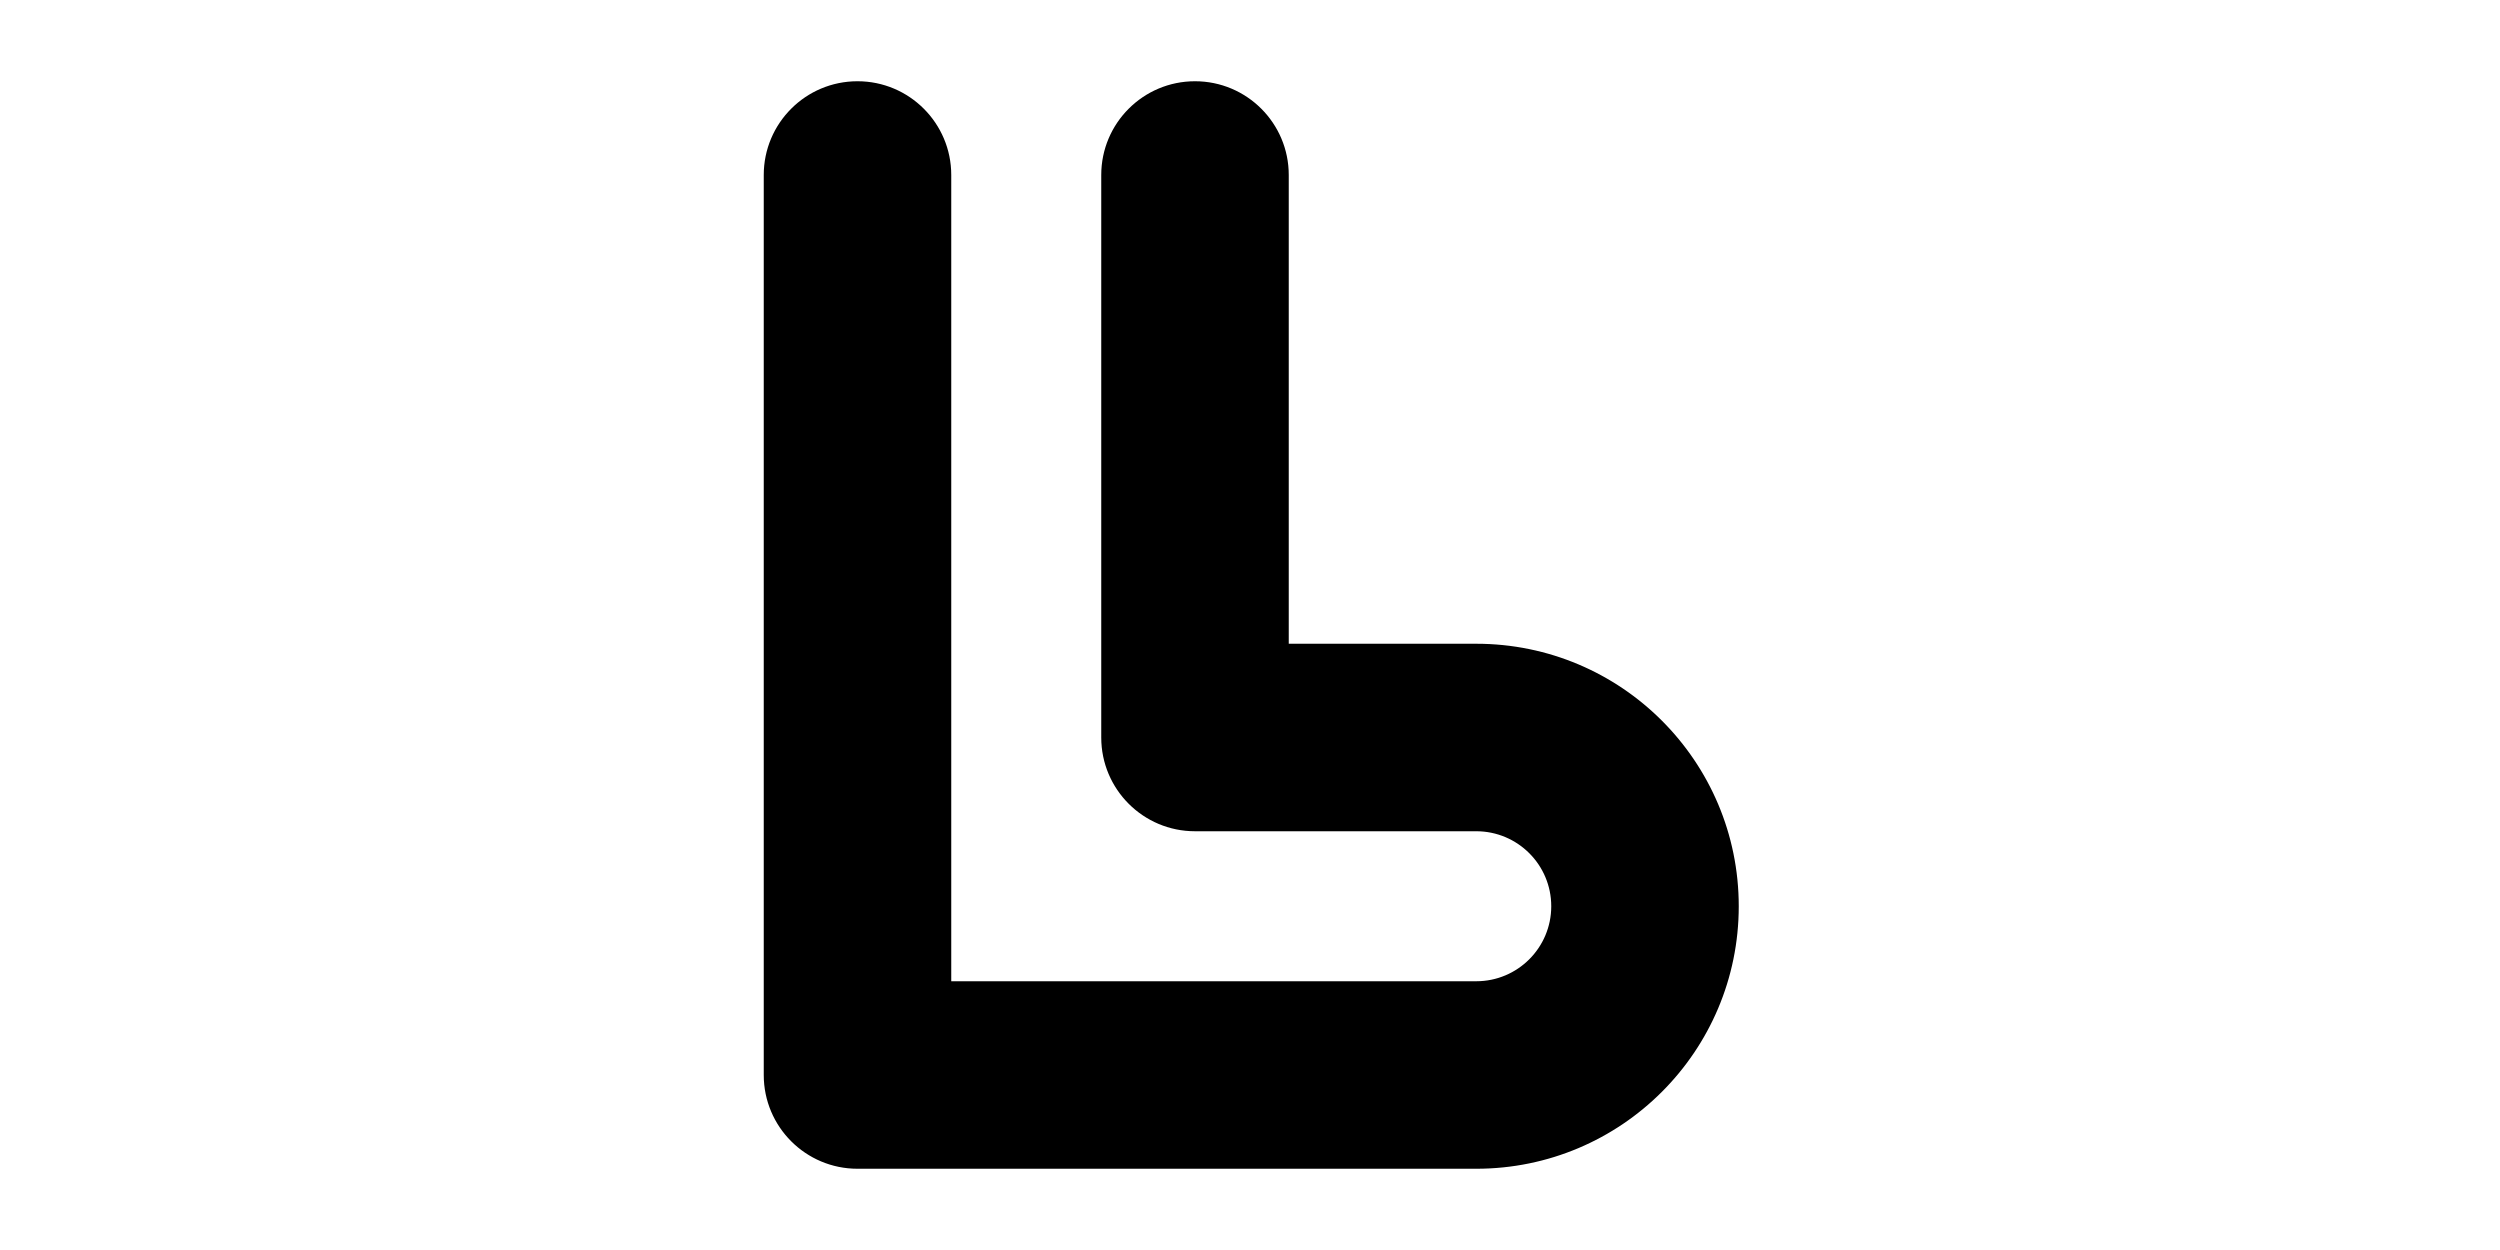 <svg width="1000" height="500" viewBox="0 0 1000 500" fill="none" xmlns="http://www.w3.org/2000/svg">
<g id="F1943&#9;NOKA">
<rect width="1000" height="500" fill="white"/>
<path id="Ellipse 1 (Stroke)" fill-rule="evenodd" clip-rule="evenodd" d="M343 32.5C363.711 32.5 380.5 49.289 380.5 70V392.5H590.5C607.069 392.5 620.5 379.069 620.5 362.5C620.5 345.931 607.069 332.5 590.5 332.5H478C457.289 332.5 440.5 315.711 440.5 295V70C440.5 49.289 457.289 32.5 478 32.5C498.711 32.5 515.5 49.289 515.5 70V257.5H590.5C648.49 257.5 695.5 304.51 695.5 362.5C695.5 420.49 648.49 467.5 590.5 467.5H343C322.289 467.5 305.5 450.711 305.5 430V70C305.5 49.289 322.289 32.5 343 32.5Z" fill="black"/>
</g>
</svg>
